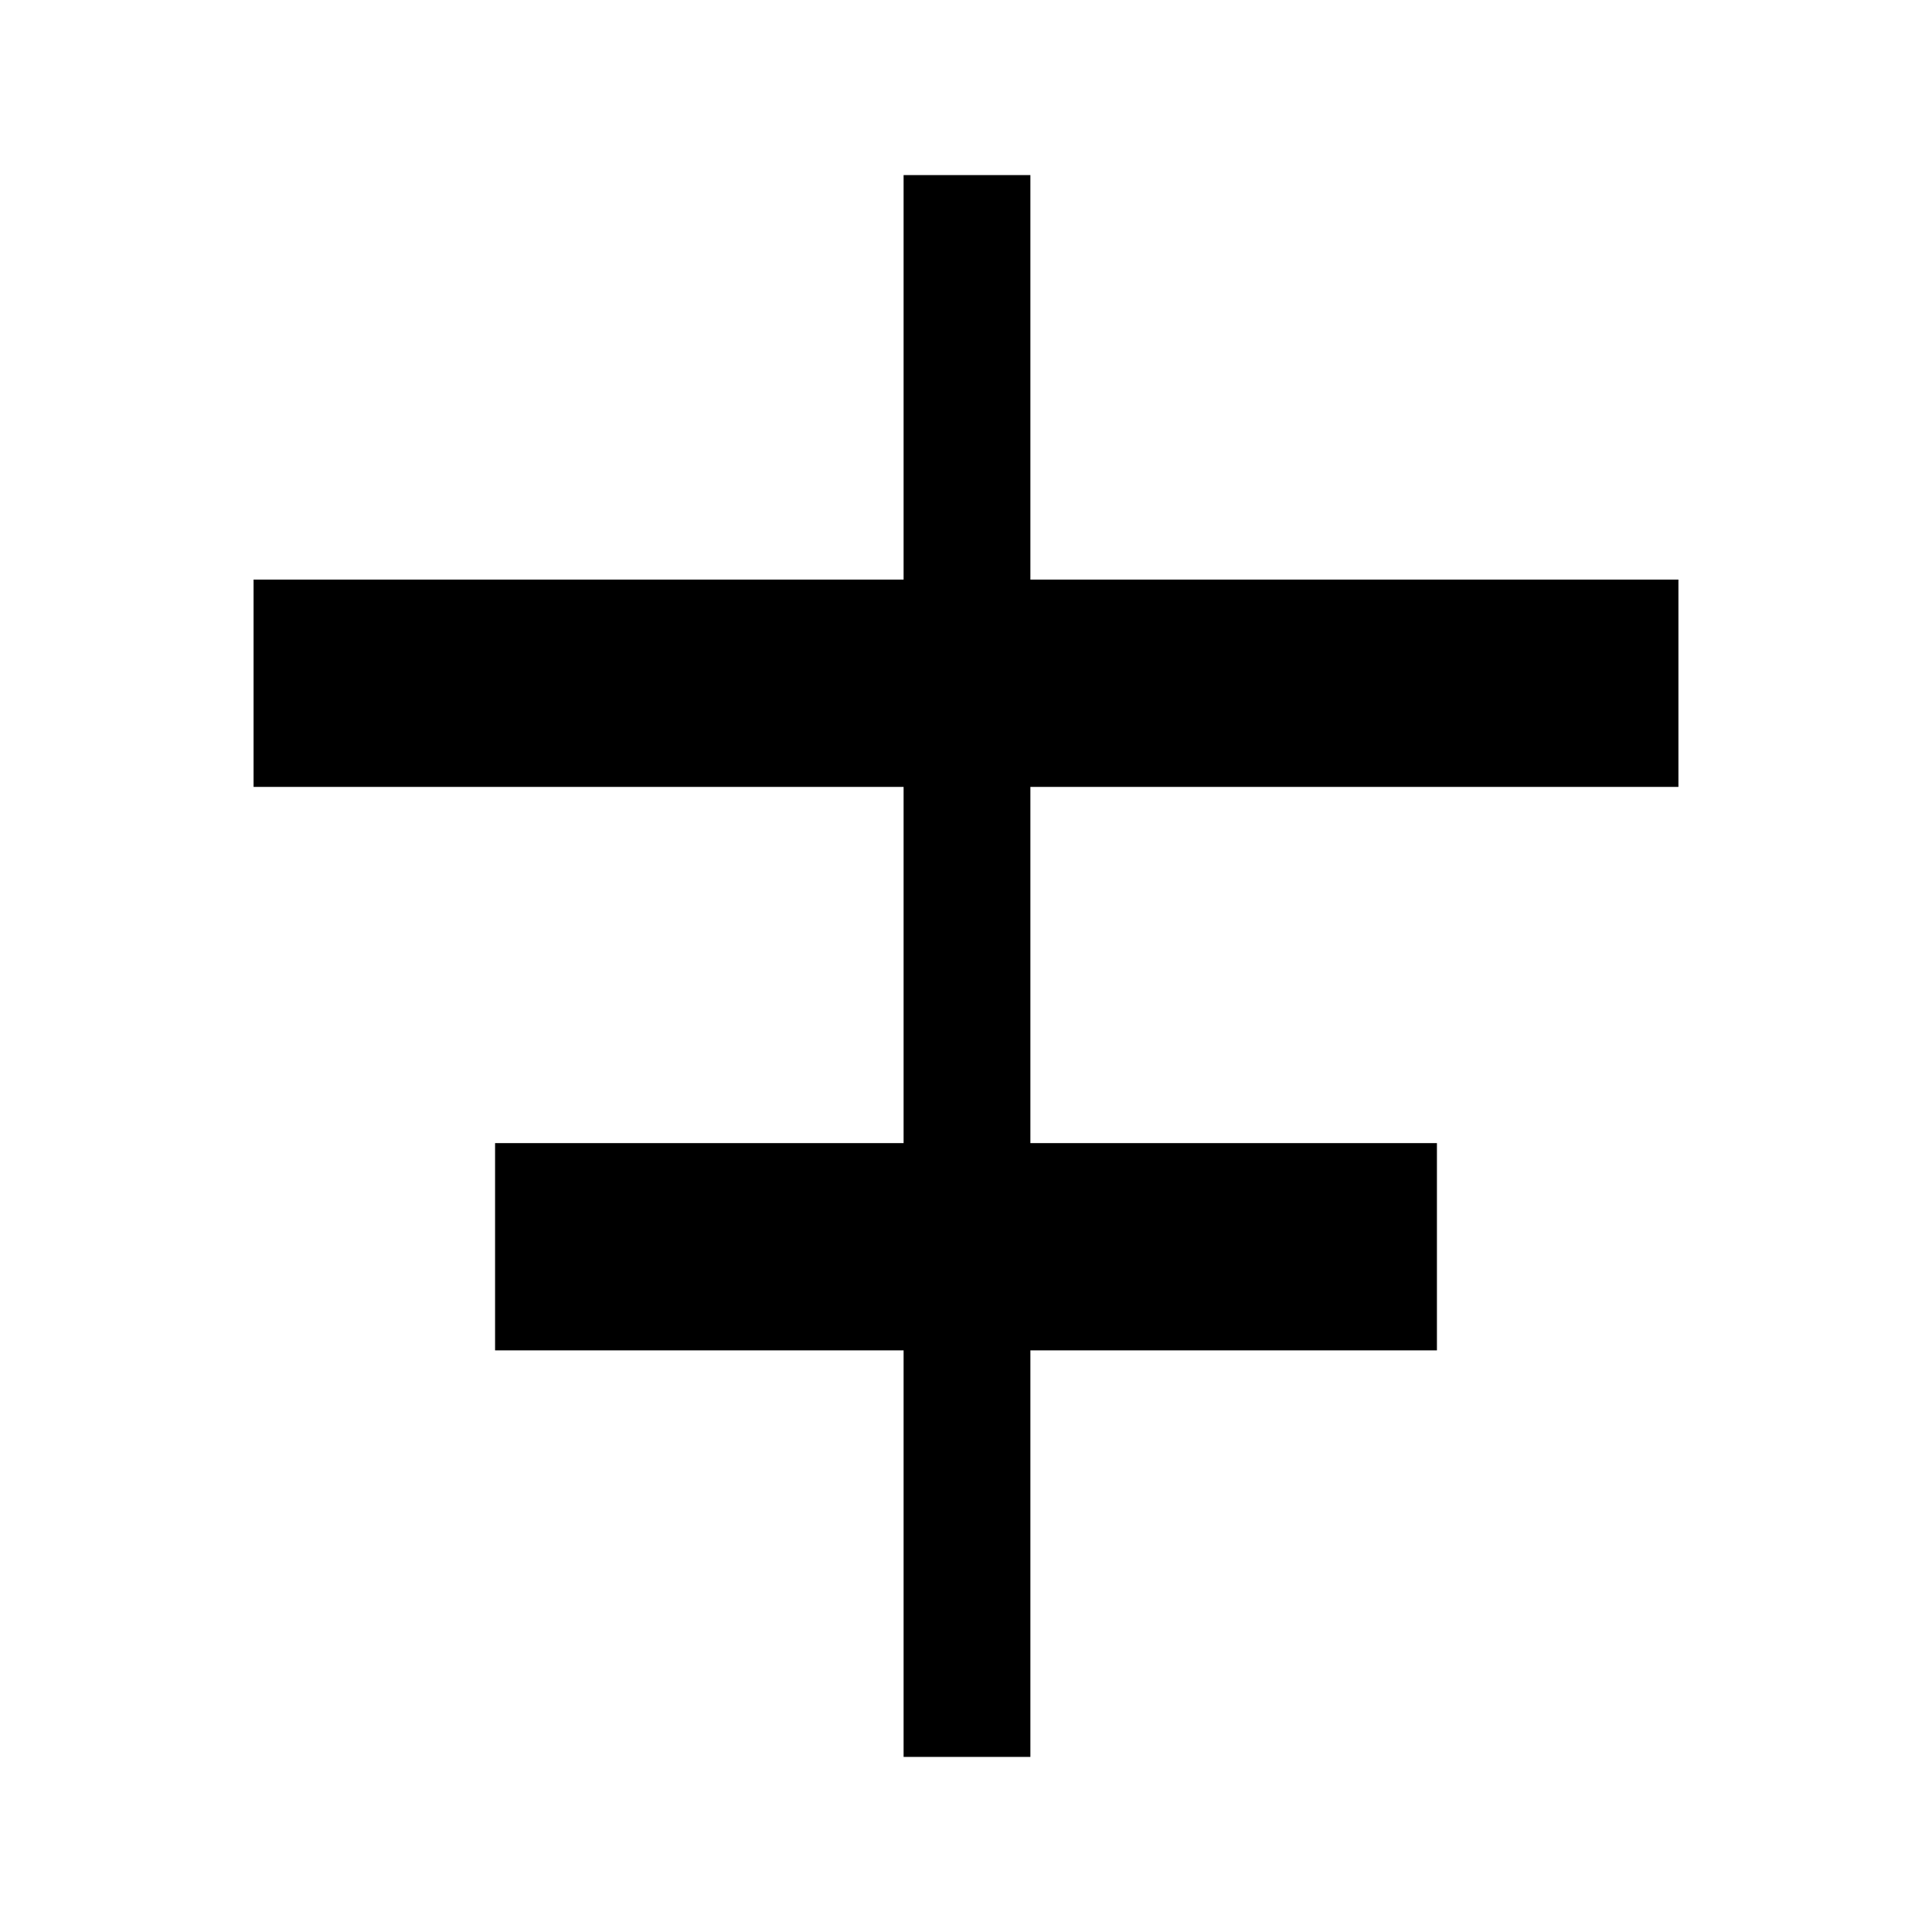 <svg xmlns="http://www.w3.org/2000/svg" height="40" width="40"><path d="M18.708 36.375V27.958H10.25V23.667H18.708V16.292H5.25V12H18.708V3.625H21.333V12H34.75V16.292H21.333V23.667H29.75V27.958H21.333V36.375Z"/></svg>